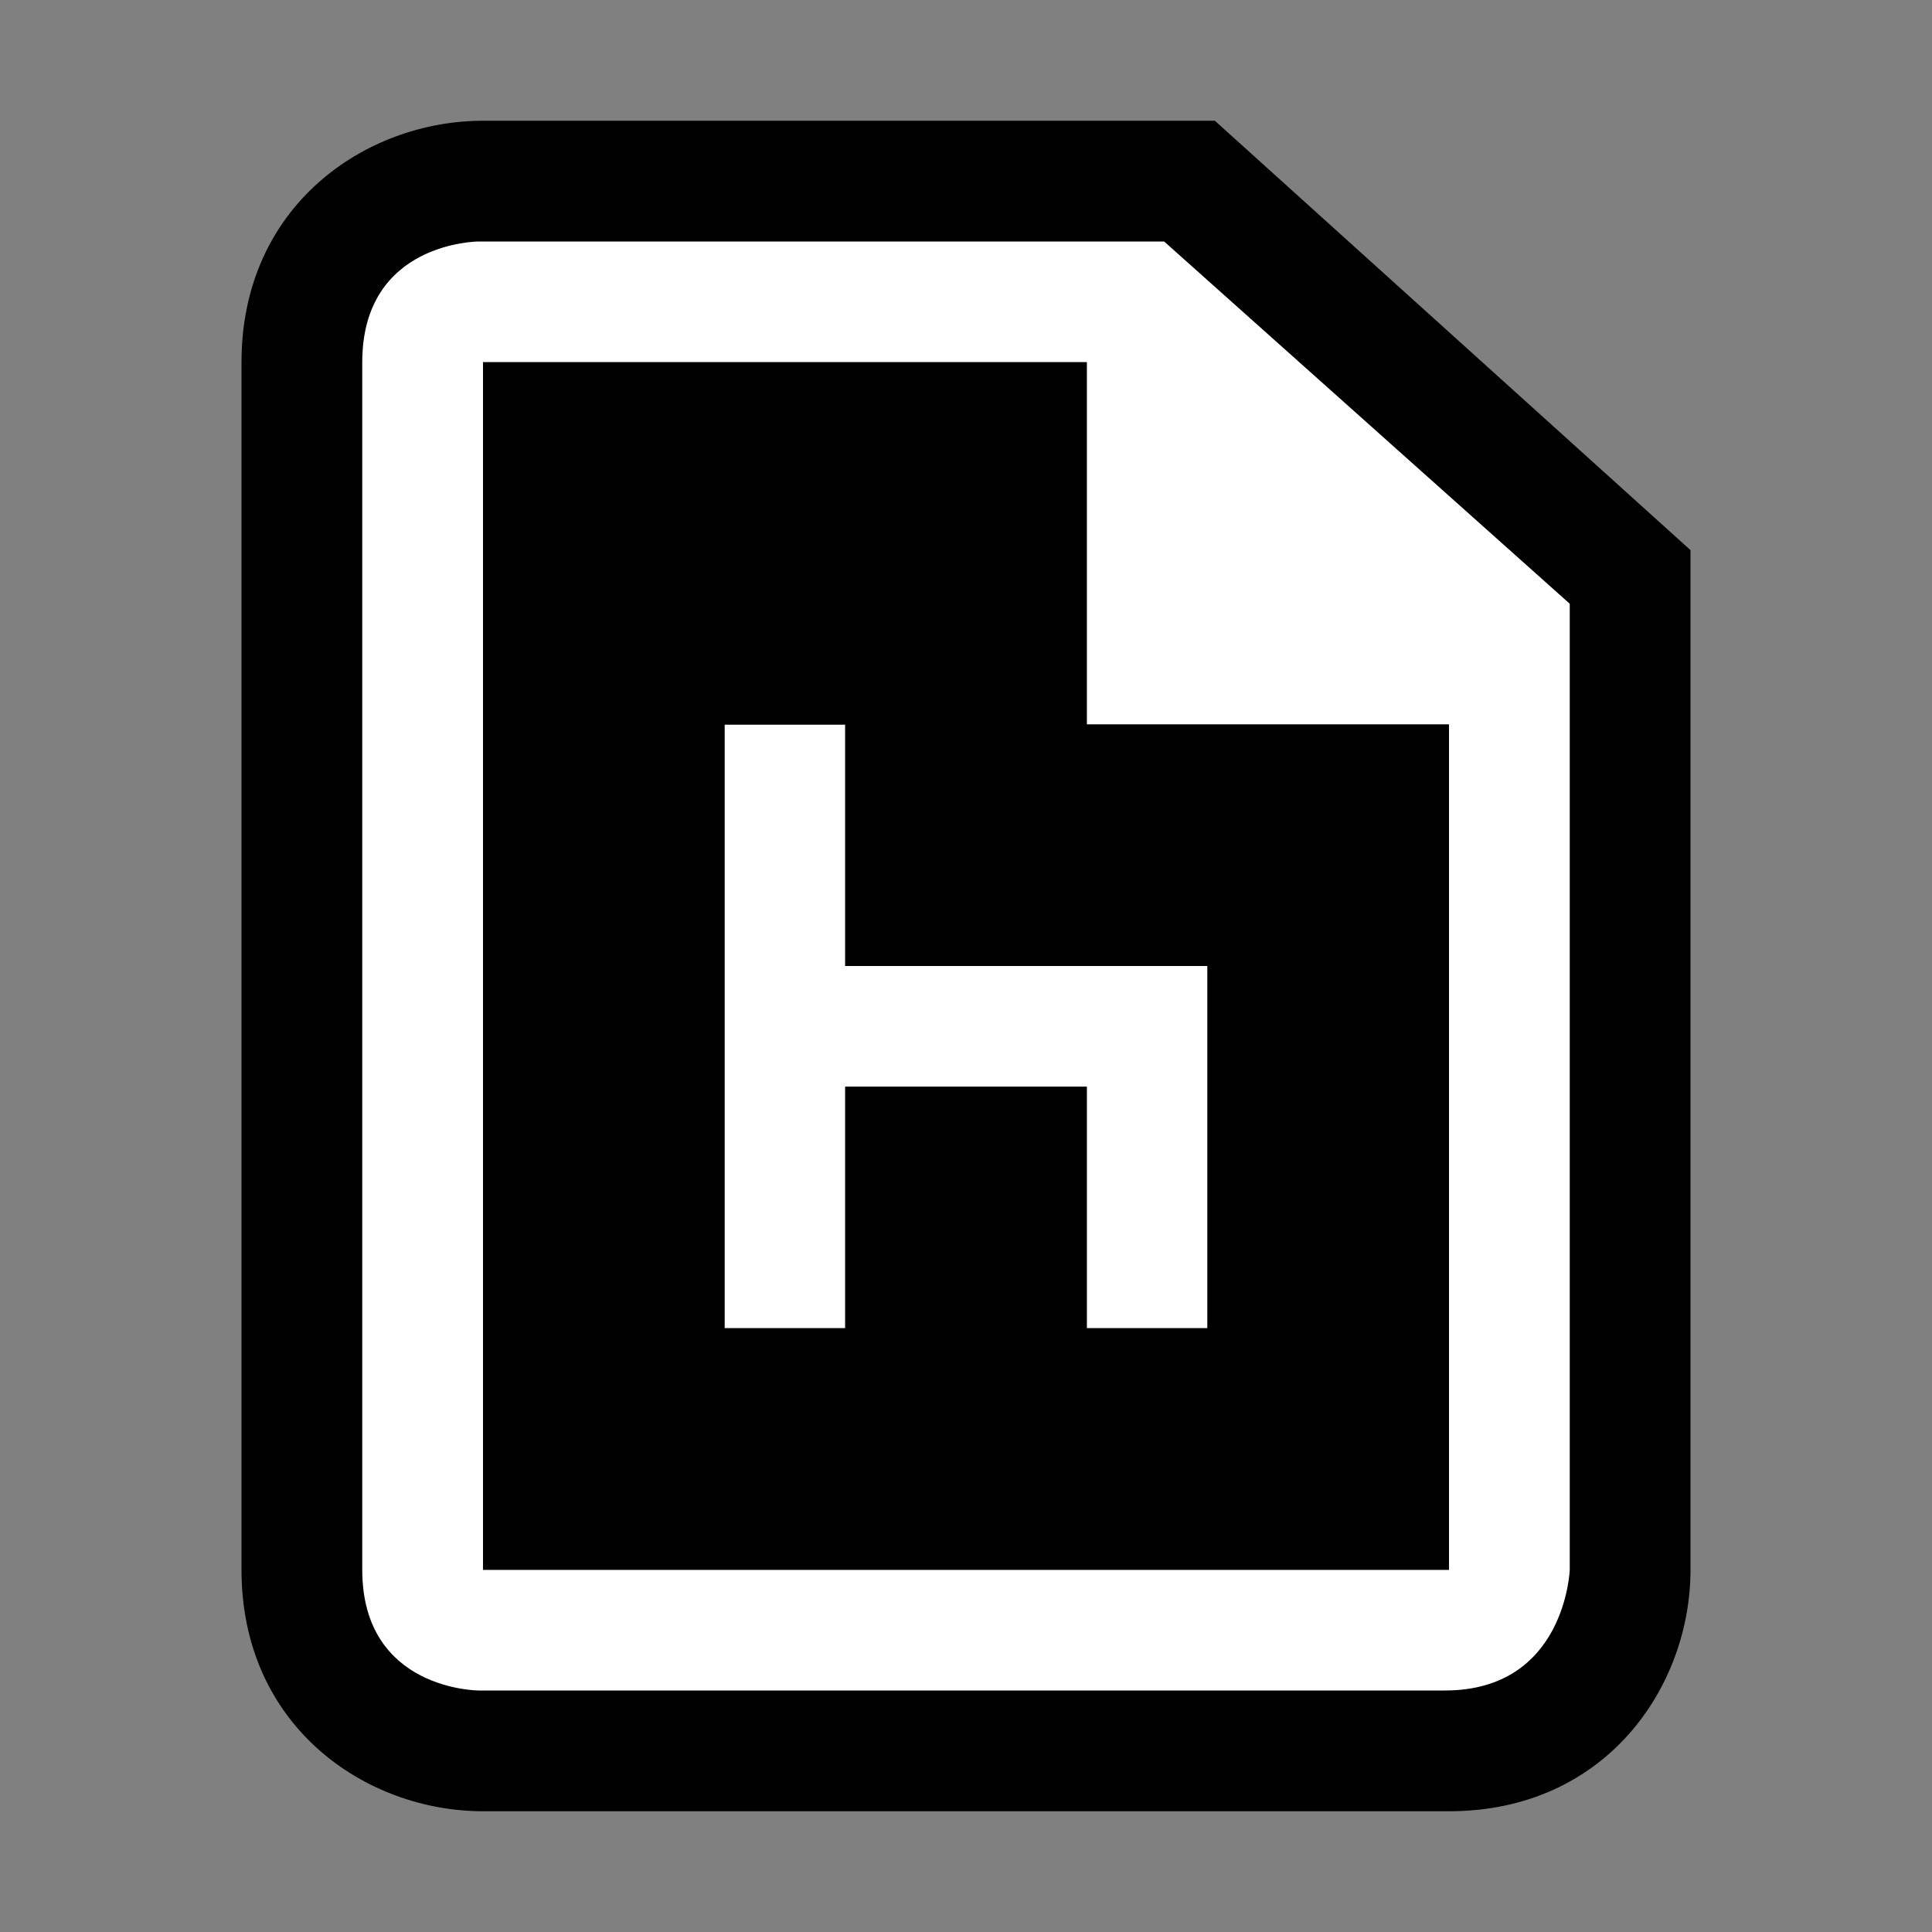<?xml version="1.0" encoding="iso-8859-1"?>
<!-- Generator: Adobe Illustrator 20.1.0, SVG Export Plug-In . SVG Version: 6.00 Build 0)  -->
<svg version="1.1" xmlns="http://www.w3.org/2000/svg" xmlns:xlink="http://www.w3.org/1999/xlink" x="0px" y="0px"
	viewBox="0 0 16 16" style="enable-background:new 0 0 16 16;" xml:space="preserve">
<rect x="0" y="0" width="16" height="16" fill="#808080" stroke="none"/>
<g id="outline">
	<rect x="0" y="0" style="opacity:0;fill:#000000;" width="16" height="16"/>
	<path style="fill:#000000;" d="M4,15c-0.97,0-2-0.701-2-2V3c0-1.299,1.03-2,2-2h6.061L14,4.556V13c0,0.97-0.701,2-2,2H4z"/>
</g>
<g id="icon_x5F_bg">
	<path style="fill:#FFFFFF;" d="M9.641,2H3.964C3.964,2,3,2,3,3c0,0.805,0,7.442,0,10c0,1,0.965,1,0.965,1s7,0,8,0S13,13,13,13V5
		L9.641,2z M12,13H4V3h5v3h3V13z"/>
</g>
<g id="color_x5F_importance">
	<polygon style="fill:#FFFFFF;" points="7,8 7,6 6,6 6,11 7,11 7,9 9,9 9,11 10,11 10,9 10,8 9,8 	"/>
</g>
<g id="icon_x5F_fg">
	<path style="fill:#000000;" d="M9,6V3H4v10h8V6H9z M10,9v2H9V9H7v2H6V6h1v2h2h1V9z"/>
</g>
</svg>
